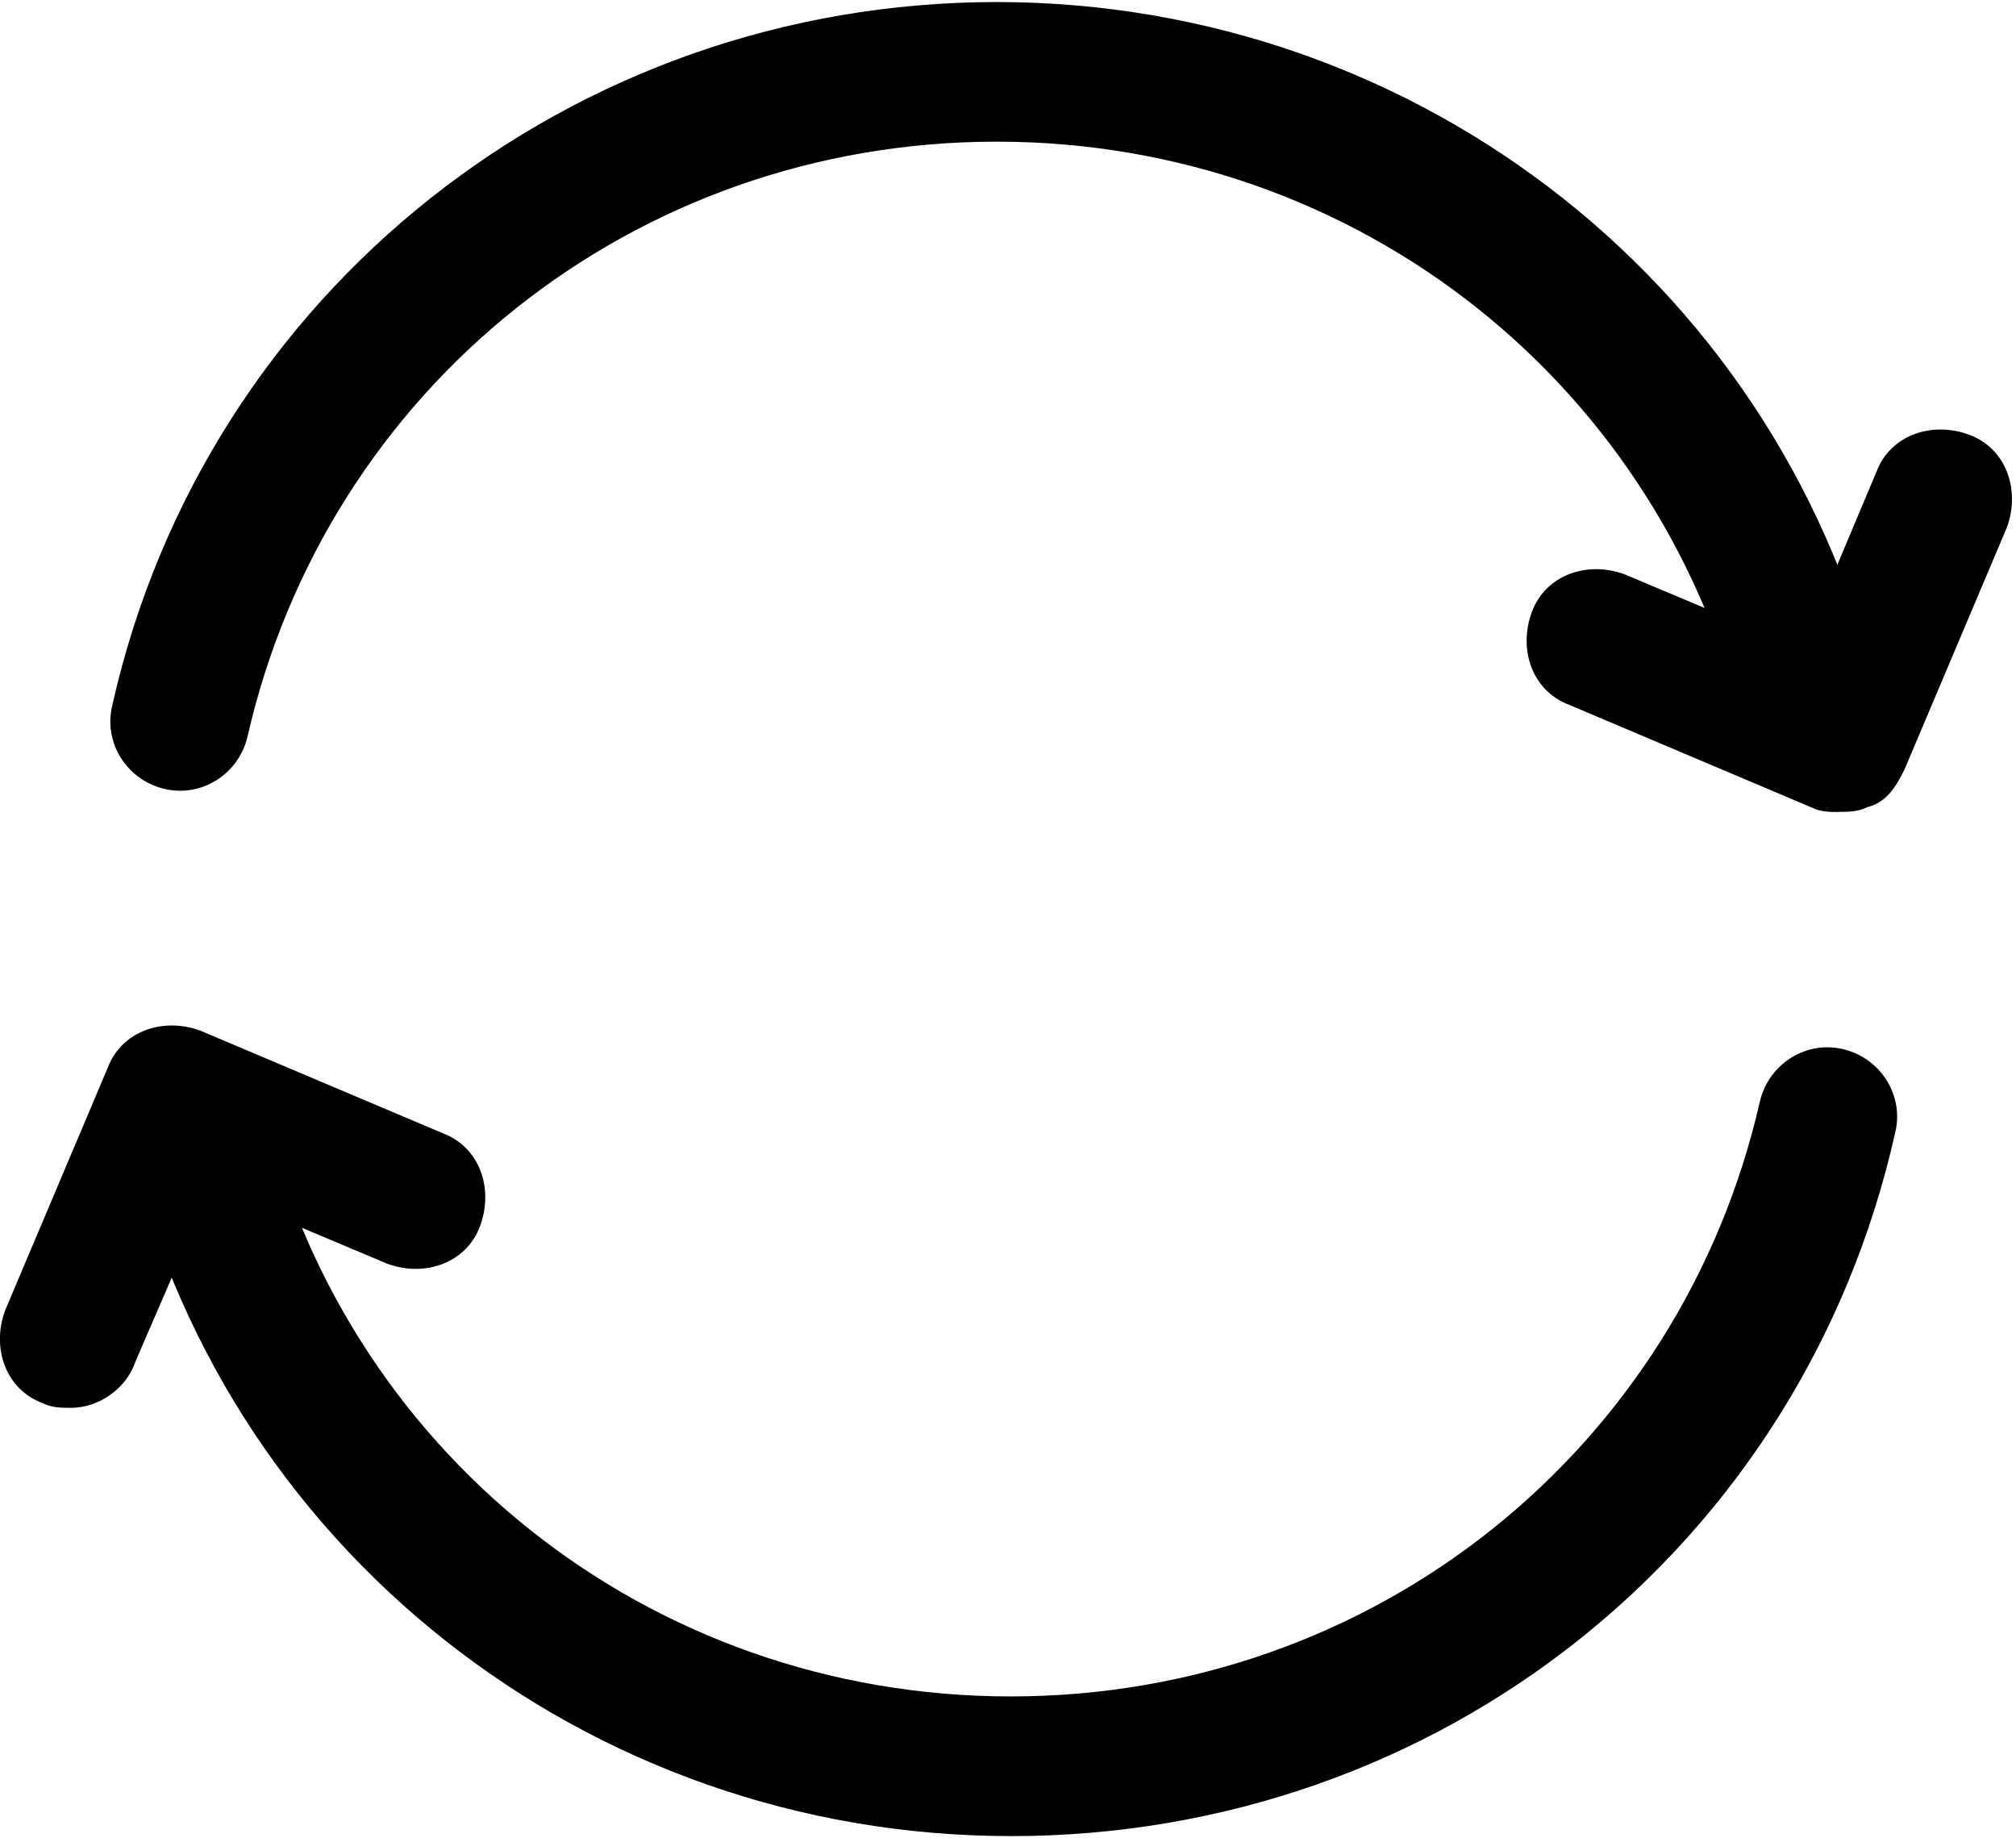 <svg width="463" height="422" viewBox="0 0 463 422" xmlns="http://www.w3.org/2000/svg"><path d="M417.04 182.18c-7.48 0-13.9-5.34-16.03-12.83C382.85 89.18 312.3 32.53 228.9 32.53 145.54 32.53 75 89.18 56.8 169.35c-2.13 8.56-10.68 13.9-19.23 11.76-8.56-2.13-13.9-10.68-11.76-19.23C47.2 66.73 131.64.47 228.9.47c97.28 0 181.73 66.27 203.1 161.4 2.15 8.55-3.2 17.1-11.75 19.24-1.07 0-2.14 1.08-3.2 1.08z"/><path d="M422.4 186.46c-2.15 0-4.3 0-6.43-1.07l-55.58-23.53c-8.56-3.2-11.77-12.82-8.56-21.38 3.2-8.56 12.82-11.76 21.38-8.56l40.62 17.1 17.1-40.62c3.2-8.55 12.82-11.75 21.38-8.55 8.55 3.2 11.75 12.83 8.55 21.38l-23.52 55.6c-2.14 4.26-4.27 7.47-8.55 8.54-2.14 1.06-4.28 1.06-6.4 1.06zM232.1 421.63c-97.26 0-181.7-66.28-203.1-161.4-2.12-8.57 3.22-17.12 11.77-19.26 8.55-2.13 17.1 3.2 19.24 11.76 18.2 80.17 88.74 136.83 172.1 136.83 83.4 0 153.94-56.66 172.12-136.83 2.13-8.55 10.7-13.9 19.24-11.76 8.55 2.14 13.9 10.7 11.76 19.24-21.38 95.15-104.76 161.43-203.1 161.43z"/><path d="M16.18 323.28c-2.13 0-4.27 0-6.4-1.07C1.2 319-2 309.4 1.2 300.85l23.52-55.6c3.2-8.54 12.82-11.75 21.38-8.54l55.58 23.52c8.55 3.2 11.76 12.82 8.55 21.38-3.2 8.55-12.82 11.75-21.38 8.55l-40.62-17.1-17.1 39.55C29 319 22.6 323.3 16.2 323.3z"/></svg>
